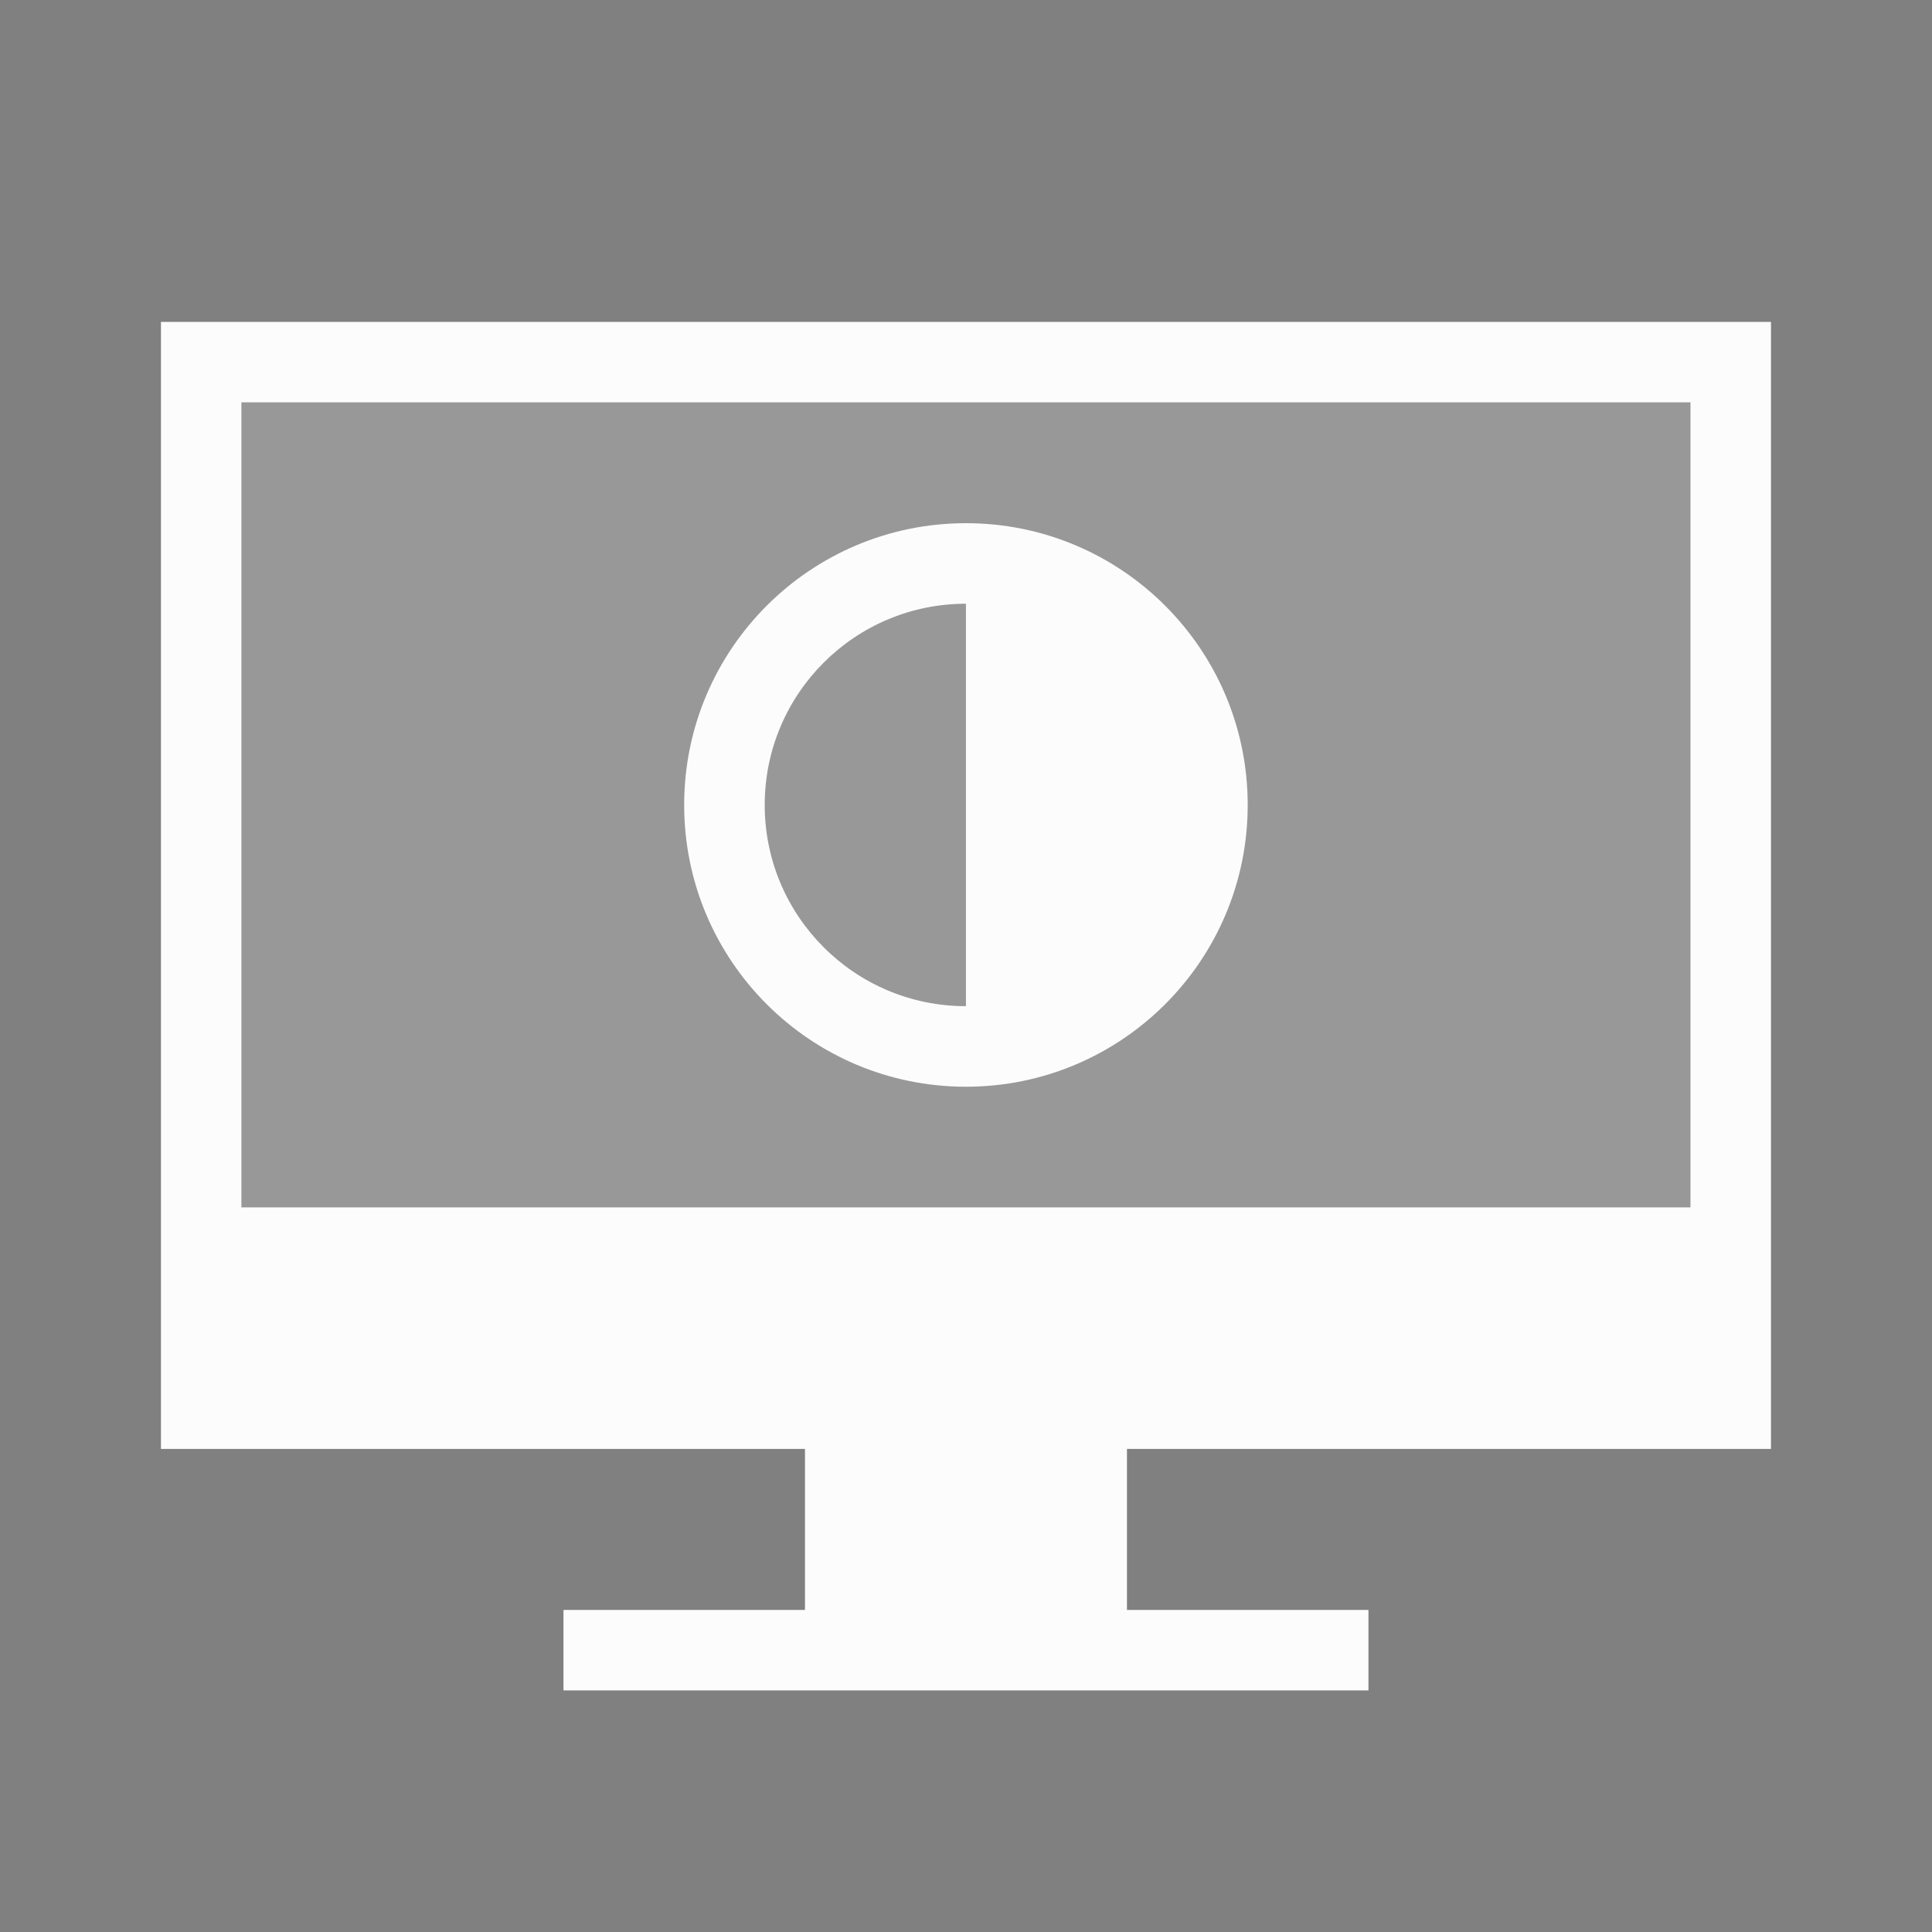 <?xml version="1.0" encoding="UTF-8"?>
<svg xmlns="http://www.w3.org/2000/svg" xmlns:xlink="http://www.w3.org/1999/xlink" xmlns:cc="http://creativecommons.org/ns#" xmlns:dc="http://purl.org/dc/elements/1.1/" xmlns:rdf="http://www.w3.org/1999/02/22-rdf-syntax-ns#" xmlns:inkscape="http://www.inkscape.org/namespaces/inkscape" xmlns:sodipodi="http://sodipodi.sourceforge.net/DTD/sodipodi-0.dtd" width="24" height="24" viewBox="0 0 24 24">
  <rect x="0" y="0" width="24" height="24" fill="#808080" stroke="none"/>
  <style type="text/css" id="current-color-scheme">.ColorScheme-Accent { color: #3DAEE6; } .ColorScheme-Background { color: #2a2e32; } .ColorScheme-ButtonText { color: #7B7C7E; } .ColorScheme-Text { color: #fcfcfc; } </style>
  <g transform="translate(1,1)">
    <g id="22-22-video-display-brightness" transform="matrix(0.75,0,0,0.75,-289.429,-387.599) translate(-4.54574e-06,-1.413e-05)">
      <rect style="opacity:0.01;fill:#00000f;fill-opacity:0.004;stroke:none" id="rect3074" width="29.333" height="29.333" x="385.905" y="516.798"/>
      <path id="rect7235" style="fill:currentColor;fill-opacity:1;stroke:none" d="m 393.905,542.131 13.333,0 0,1.333 -13.333,0 z m 4,-2.667 5.333,0 0,2.667 -5.333,0 z m -10.667,-18.667 0,18.667 26.667,0 0,-18.667 z m 1.333,1.333 24,0 0,13.333 -24,0 z" class="ColorScheme-Text" inkscape:connector-curvature="0" sodipodi:nodetypes="cccccccccccccccccccc"/>
      <rect style="opacity:0.2;fill:currentColor;fill-opacity:1;stroke:none" id="rect7240" width="24" height="13.333" x="388.571" y="522.131" class="ColorScheme-Text"/>
      <path style="fill:currentColor;fill-opacity:1;stroke:none" d="m 400.571,524.131 c -2.577,0 -4.667,2.089 -4.667,4.667 0,2.577 2.089,4.667 4.667,4.667 2.577,0 4.667,-2.089 4.667,-4.667 0,-2.577 -2.089,-4.667 -4.667,-4.667 z m 0,1.333 0,6.667 c -1.841,0 -3.333,-1.492 -3.333,-3.333 0,-1.841 1.492,-3.333 3.333,-3.333 z" id="path3891" inkscape:connector-curvature="0" class="ColorScheme-Text"/>
    </g>
  </g>
</svg>
